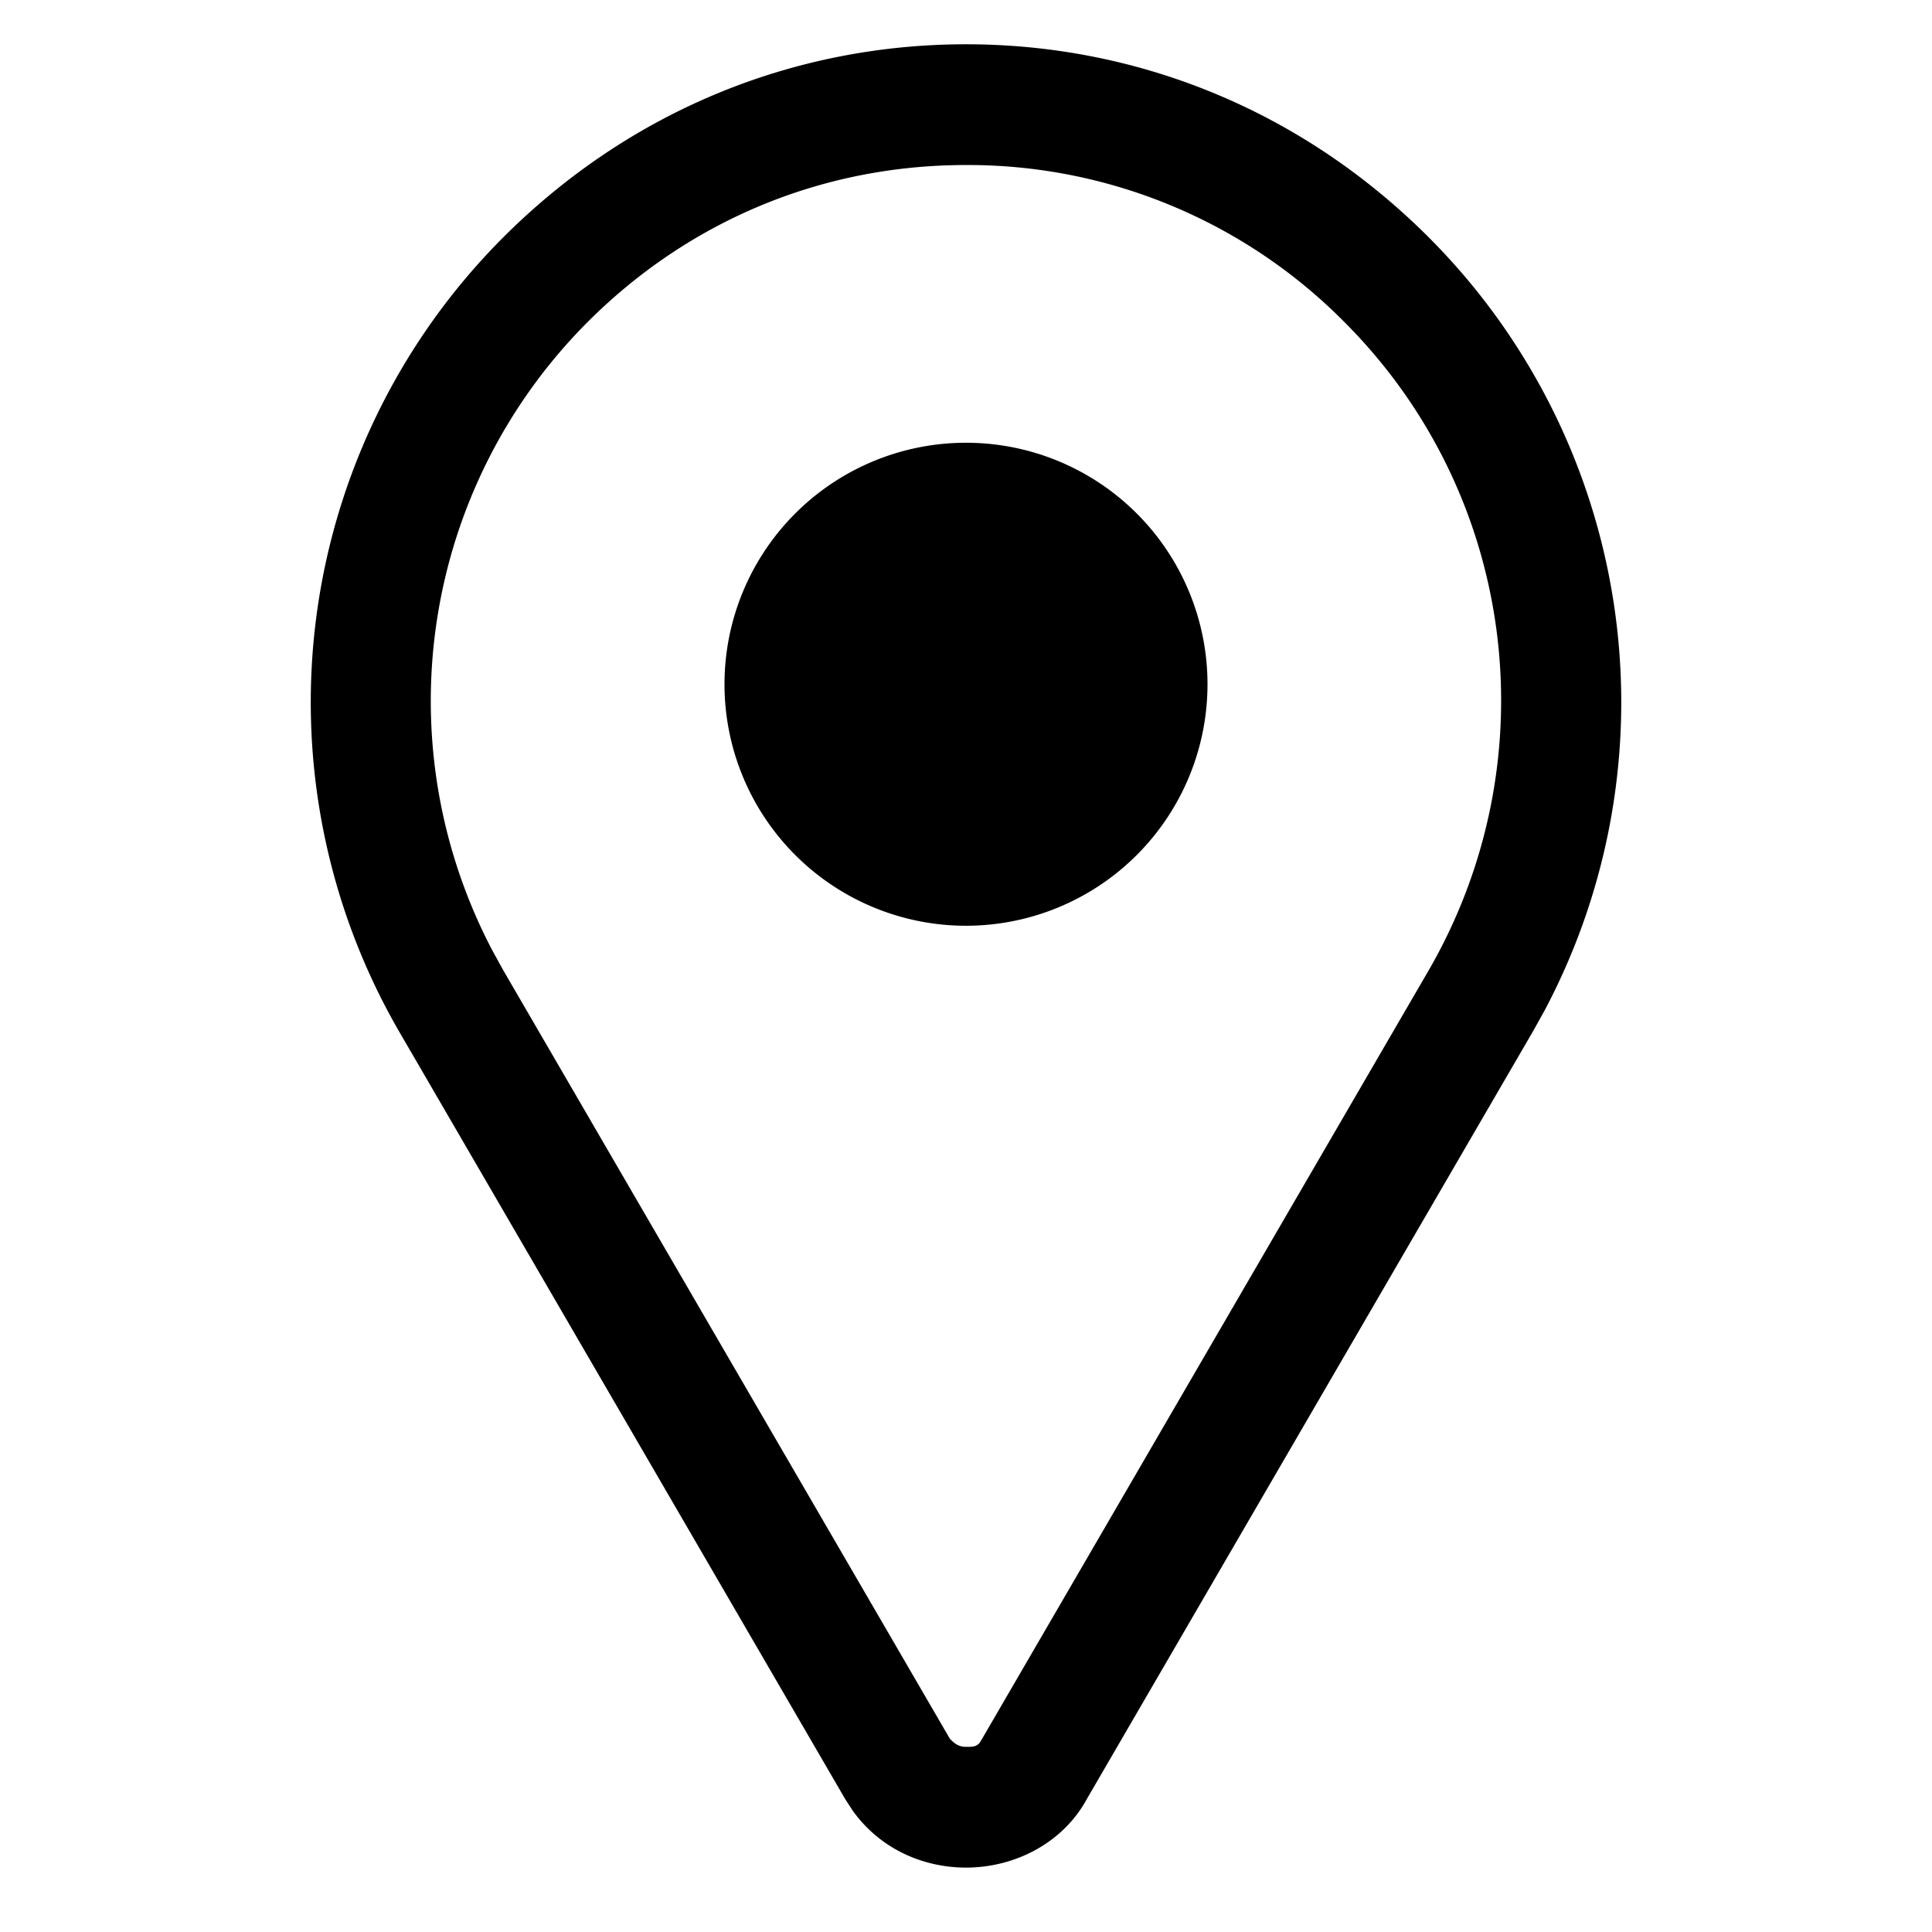 <svg width="24" height="24" xmlns="http://www.w3.org/2000/svg"><path d="M12 .55c2.1 0 4.15.8 5.75 2.4a8.171 8.171 0 011.441 9.596l-.141.254-5.55 9.55c-.3.55-.9.85-1.5.85-.504 0-1.05-.21-1.407-.707l-.093-.143-5.55-9.55a8.17 8.17 0 011.3-9.85C7.85 1.35 9.9.55 12 .55zm0 1.5c-1.8 0-3.45.7-4.7 1.95a6.661 6.661 0 00-1.181 7.812l.131.238 5.55 9.55c.05.05.1.1.2.1.08 0 .128 0 .17-.051l.03-.049 5.55-9.55c1.5-2.6 1.1-5.9-1.05-8.05A6.577 6.577 0 0012 2.05zm0 3.45a3 3 0 110 6 3 3 0 010-6z" fill="#000" fill-rule="evenodd"/></svg>